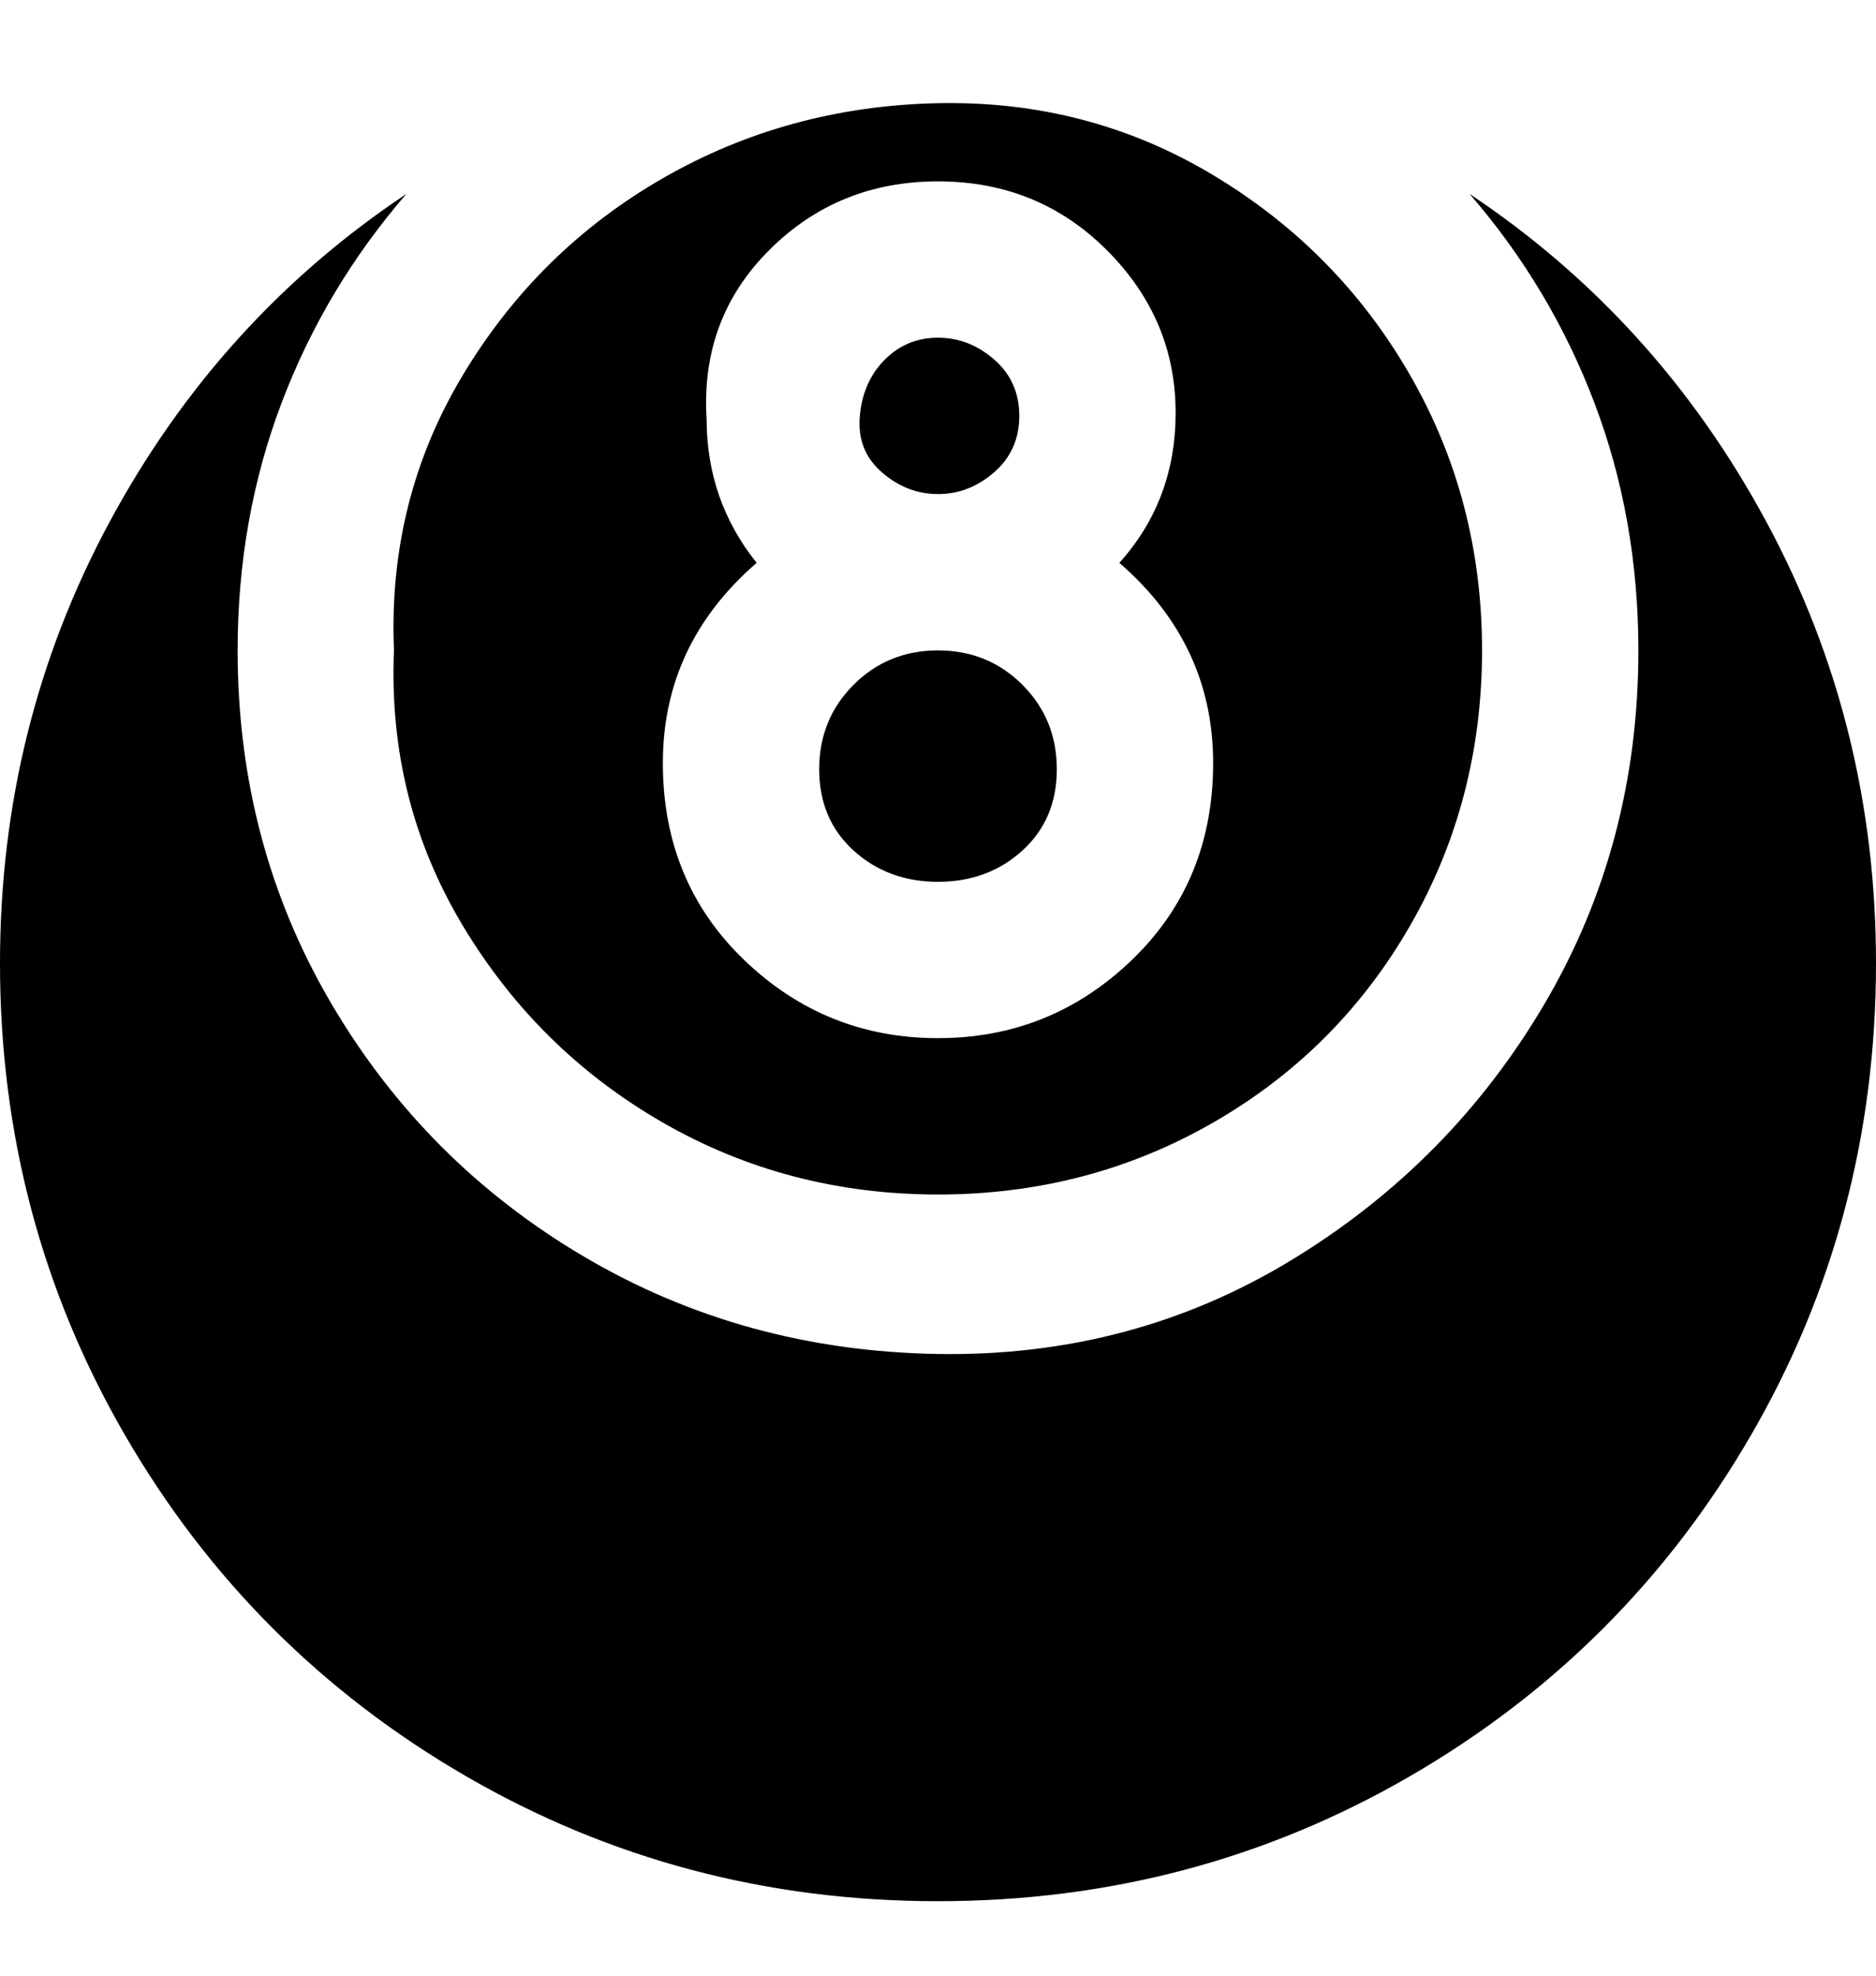 <svg viewBox="0 0 300 316" xmlns="http://www.w3.org/2000/svg"><path d="M150 79q-5 0-9-3.5t-3.5-9q.5-5.5 4-9T150 54q5 0 9 3.5t4 9q0 5.5-4 9t-9 3.5zm85-48q13 15 20 33.5t7 39.5q0 31-15 56.5t-40.5 41Q181 217 150 216.5T93.5 201Q68 186 53 160.5T38 104q0-21 7-39.5T65 31Q35 51 17.5 83.5T0 154q0 41 20 75.5T74.5 284q34.5 20 75.5 20t75.5-20q34.5-20 54.5-54.5t20-75.5q0-38-17.5-70.5T235 31zm-85 73q-8 0-13.5 5.5T131 123q0 8 5.5 13t13.5 5q8 0 13.5-5t5.5-13q0-8-5.5-13.5T150 104zm-87 0q-1-24 11-44t32-31.5q20-11.5 44-12T194 28q20 12 31.5 32t11.5 44q0 24-11.5 44T194 179.5Q174 191 150 191t-44-11.5Q86 168 74 148t-11-44zm58-14q-15 13-15 32t13 31.5q13 12.5 31 12.5t31-12.5q13-12.5 13-31.5t-15-32q9-10 9-24 0-15-11-26t-27-11q-16 0-27 11t-10 27q0 13 8 23z"/></svg>